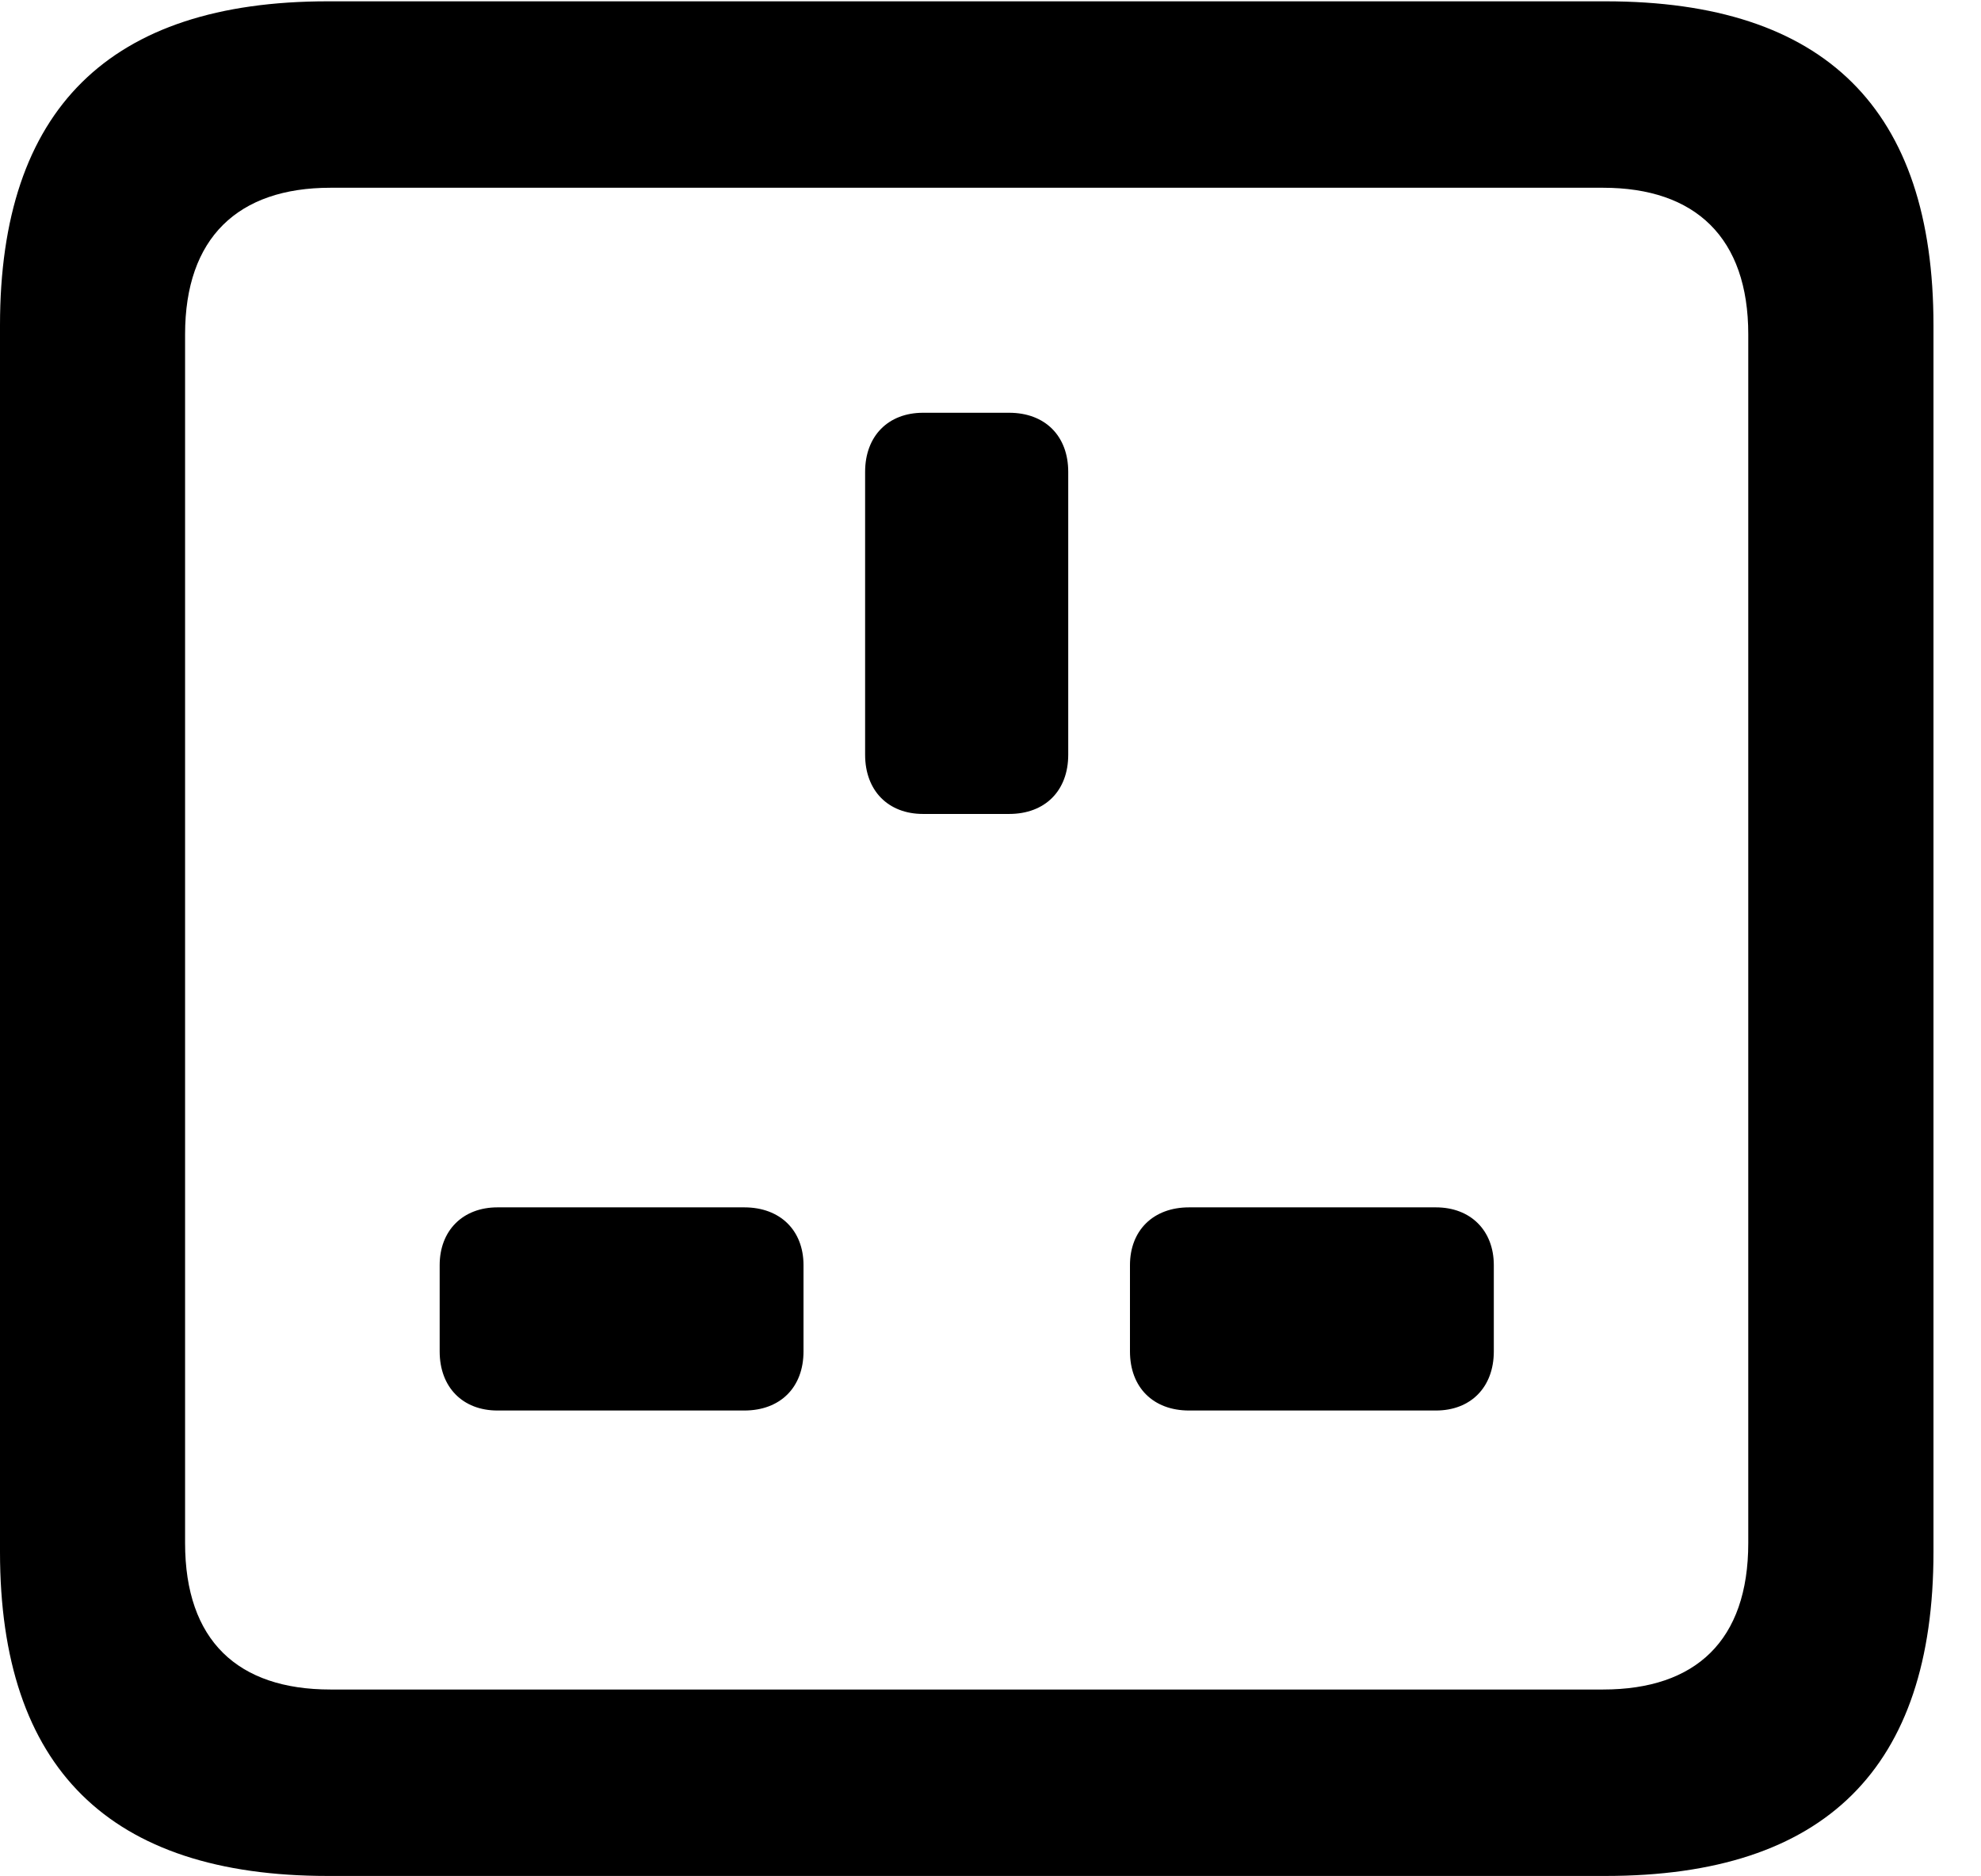 <svg version="1.1" xmlns="http://www.w3.org/2000/svg" xmlns:xlink="http://www.w3.org/1999/xlink" width="15.049" height="14.248" viewBox="0 0 15.049 14.248">
 <g>
  <rect height="14.248" opacity="0" width="15.049" x="0" y="0"/>
  <path d="M2.49 14.248L12.197 14.248C13.867 14.248 14.688 13.428 14.688 11.787L14.688 2.471C14.688 0.83 13.867 0.01 12.197 0.01L2.49 0.01C0.83 0.01 0 0.83 0 2.471L0 11.787C0 13.428 0.83 14.248 2.49 14.248ZM2.51 12.832C1.807 12.832 1.406 12.461 1.406 11.719L1.406 2.539C1.406 1.807 1.807 1.426 2.51 1.426L12.178 1.426C12.881 1.426 13.281 1.807 13.281 2.539L13.281 11.719C13.281 12.461 12.881 12.832 12.178 12.832Z" fill="currentColor"/>
  <path d="M7.012 6.182L7.666 6.182C7.939 6.182 8.115 6.006 8.115 5.732L8.115 3.584C8.115 3.311 7.939 3.135 7.666 3.135L7.012 3.135C6.748 3.135 6.572 3.311 6.572 3.584L6.572 5.732C6.572 6.006 6.748 6.182 7.012 6.182ZM3.779 10.713L5.654 10.713C5.928 10.713 6.104 10.537 6.104 10.264L6.104 9.609C6.104 9.346 5.928 9.17 5.654 9.17L3.779 9.17C3.516 9.17 3.34 9.346 3.34 9.609L3.34 10.264C3.34 10.537 3.516 10.713 3.779 10.713ZM9.033 10.713L10.908 10.713C11.172 10.713 11.348 10.537 11.348 10.264L11.348 9.609C11.348 9.346 11.172 9.17 10.908 9.17L9.033 9.17C8.76 9.17 8.584 9.346 8.584 9.609L8.584 10.264C8.584 10.537 8.76 10.713 9.033 10.713Z" fill="currentColor"/>
 </g>
</svg>
